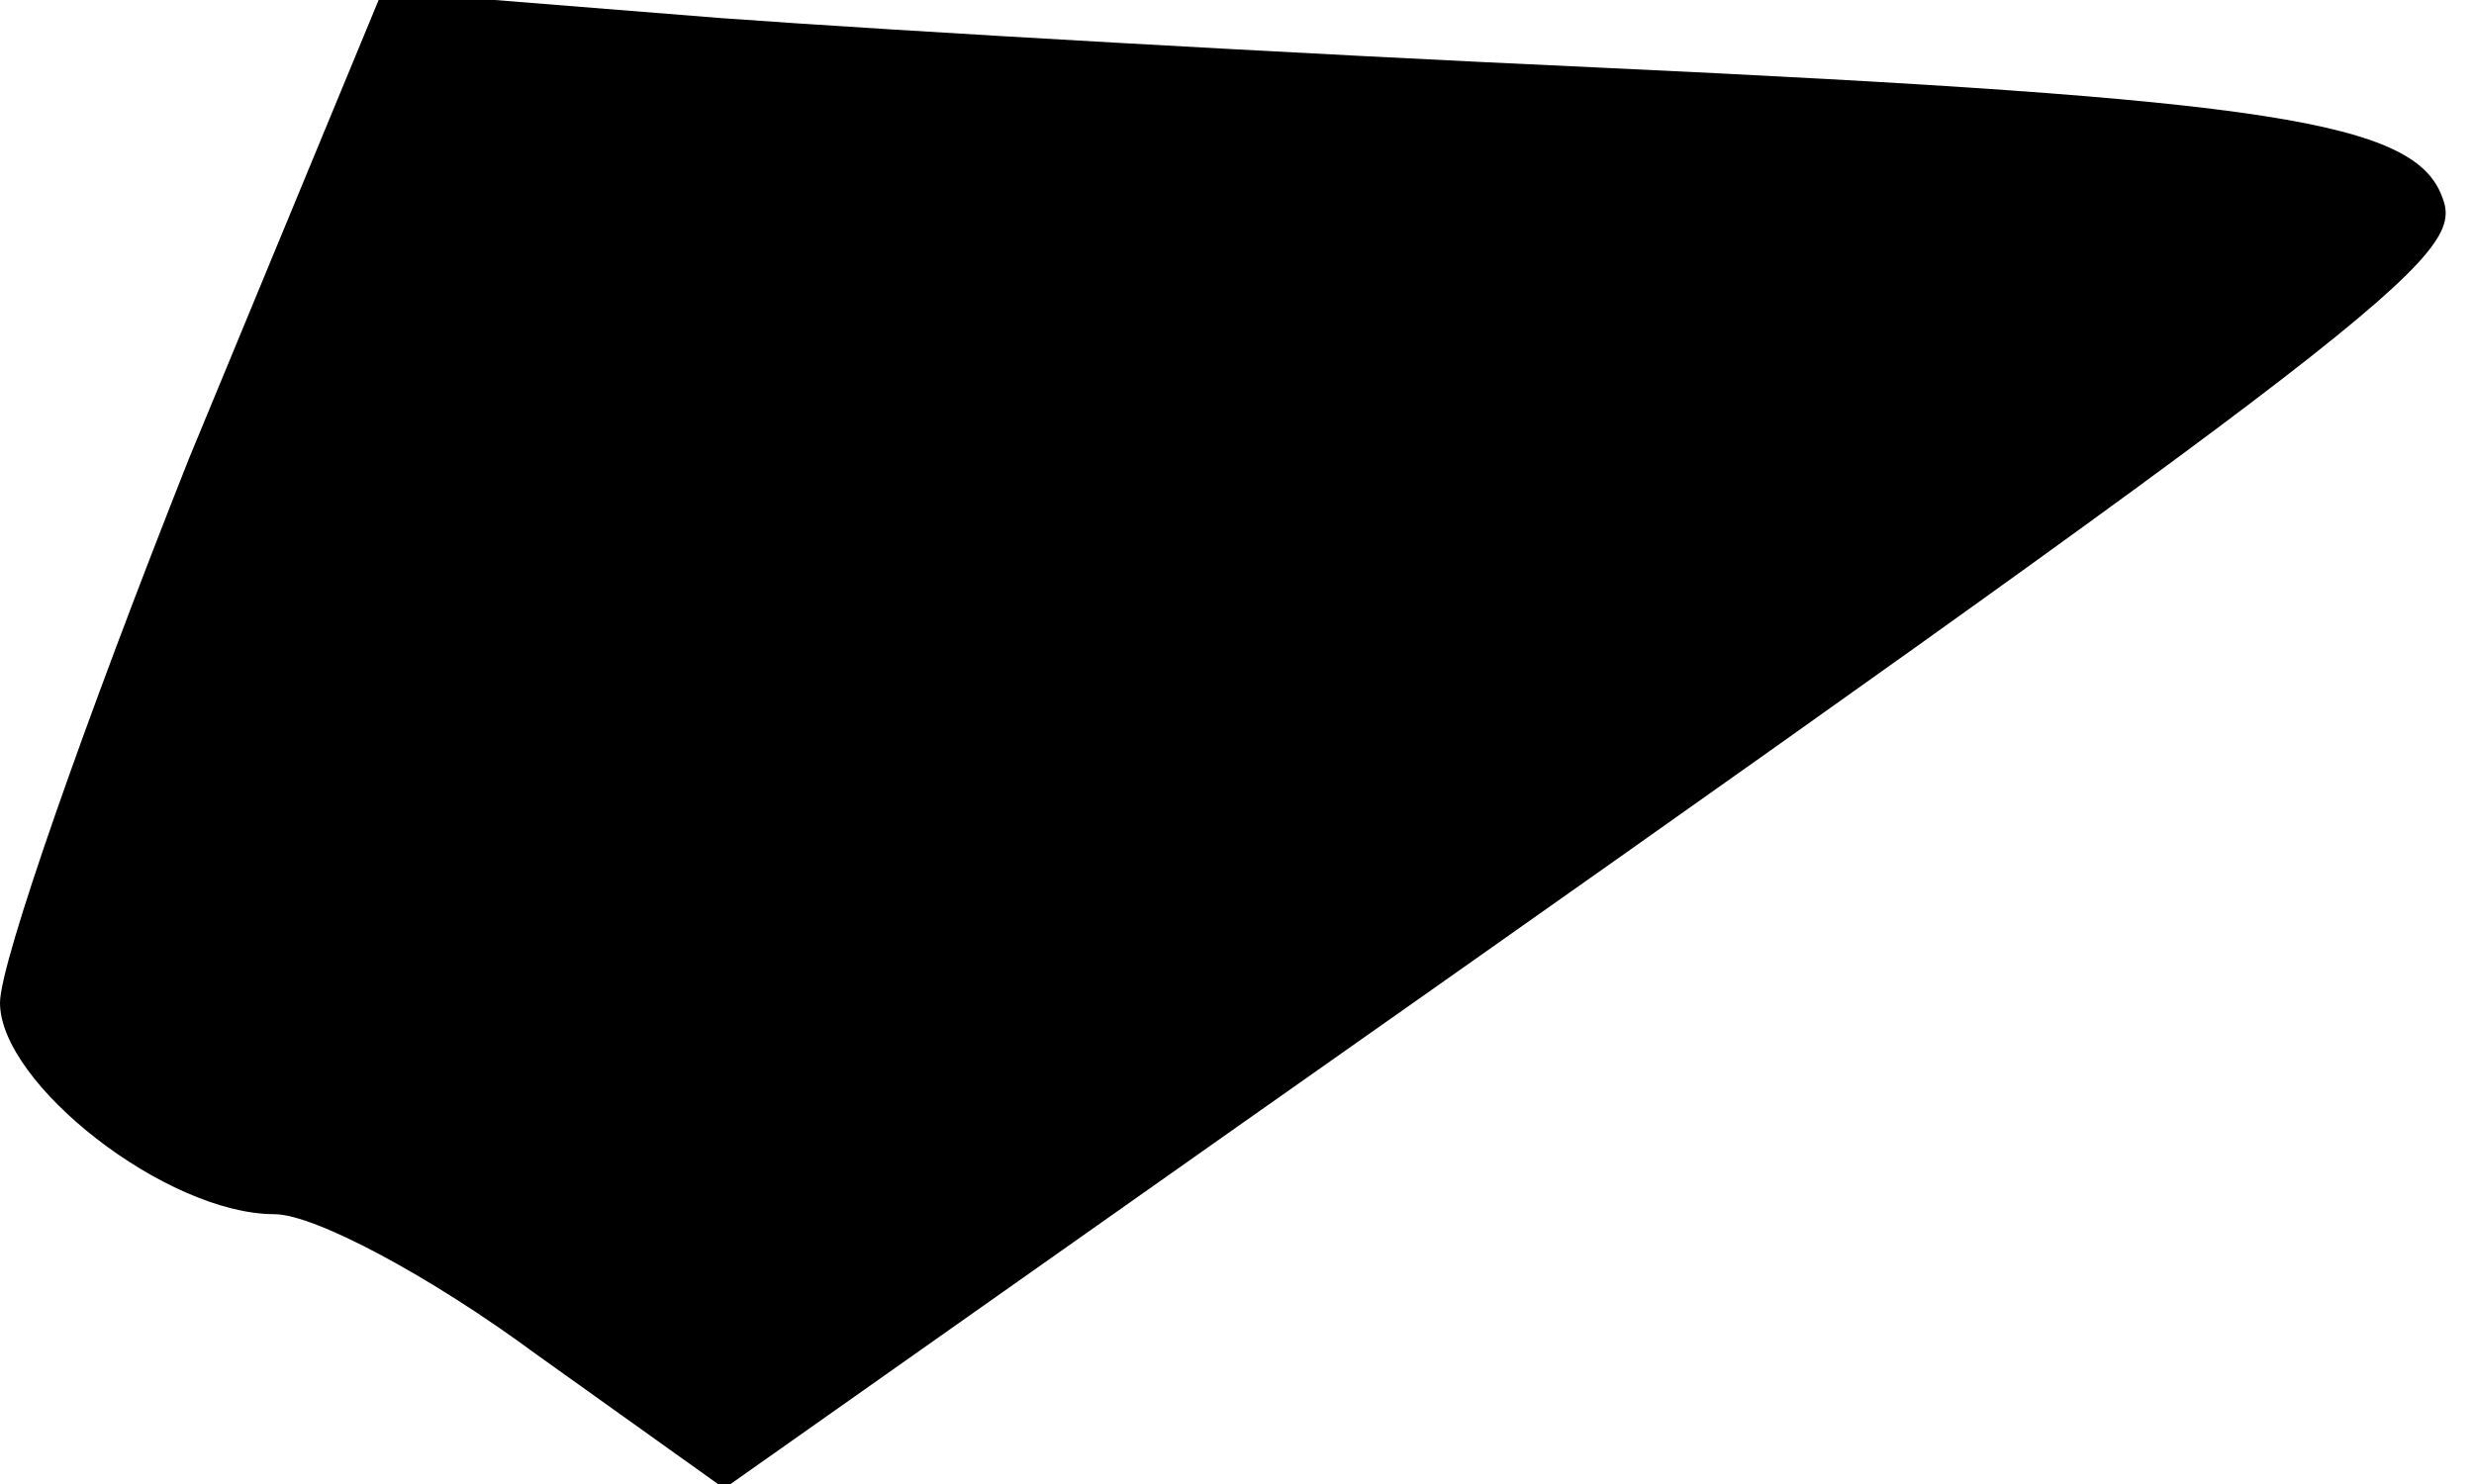 <?xml version="1.0" standalone="no"?>
<!DOCTYPE svg PUBLIC "-//W3C//DTD SVG 20010904//EN"
 "http://www.w3.org/TR/2001/REC-SVG-20010904/DTD/svg10.dtd">
<svg version="1.0" xmlns="http://www.w3.org/2000/svg"
 width="55pt" height="33pt" viewBox="0 0 55 33"
 preserveAspectRatio="xMidYMid meet">
<g transform="translate(0,33) scale(0.1,-0.1)"
fill="#000000" stroke="none">
<path fill="#000000" stroke="none" d="M42 228 c-23 -58 -42 -112 -42 -121 0
-18 37 -47 61 -47 9 0 35 -14 58 -31 l42 -30 112 79 c260 183 275 195 270 208
-6 17 -38 22 -188 29 -66 3 -154 8 -195 11 l-75 6 -43 -104z"/>
</g>
</svg>
